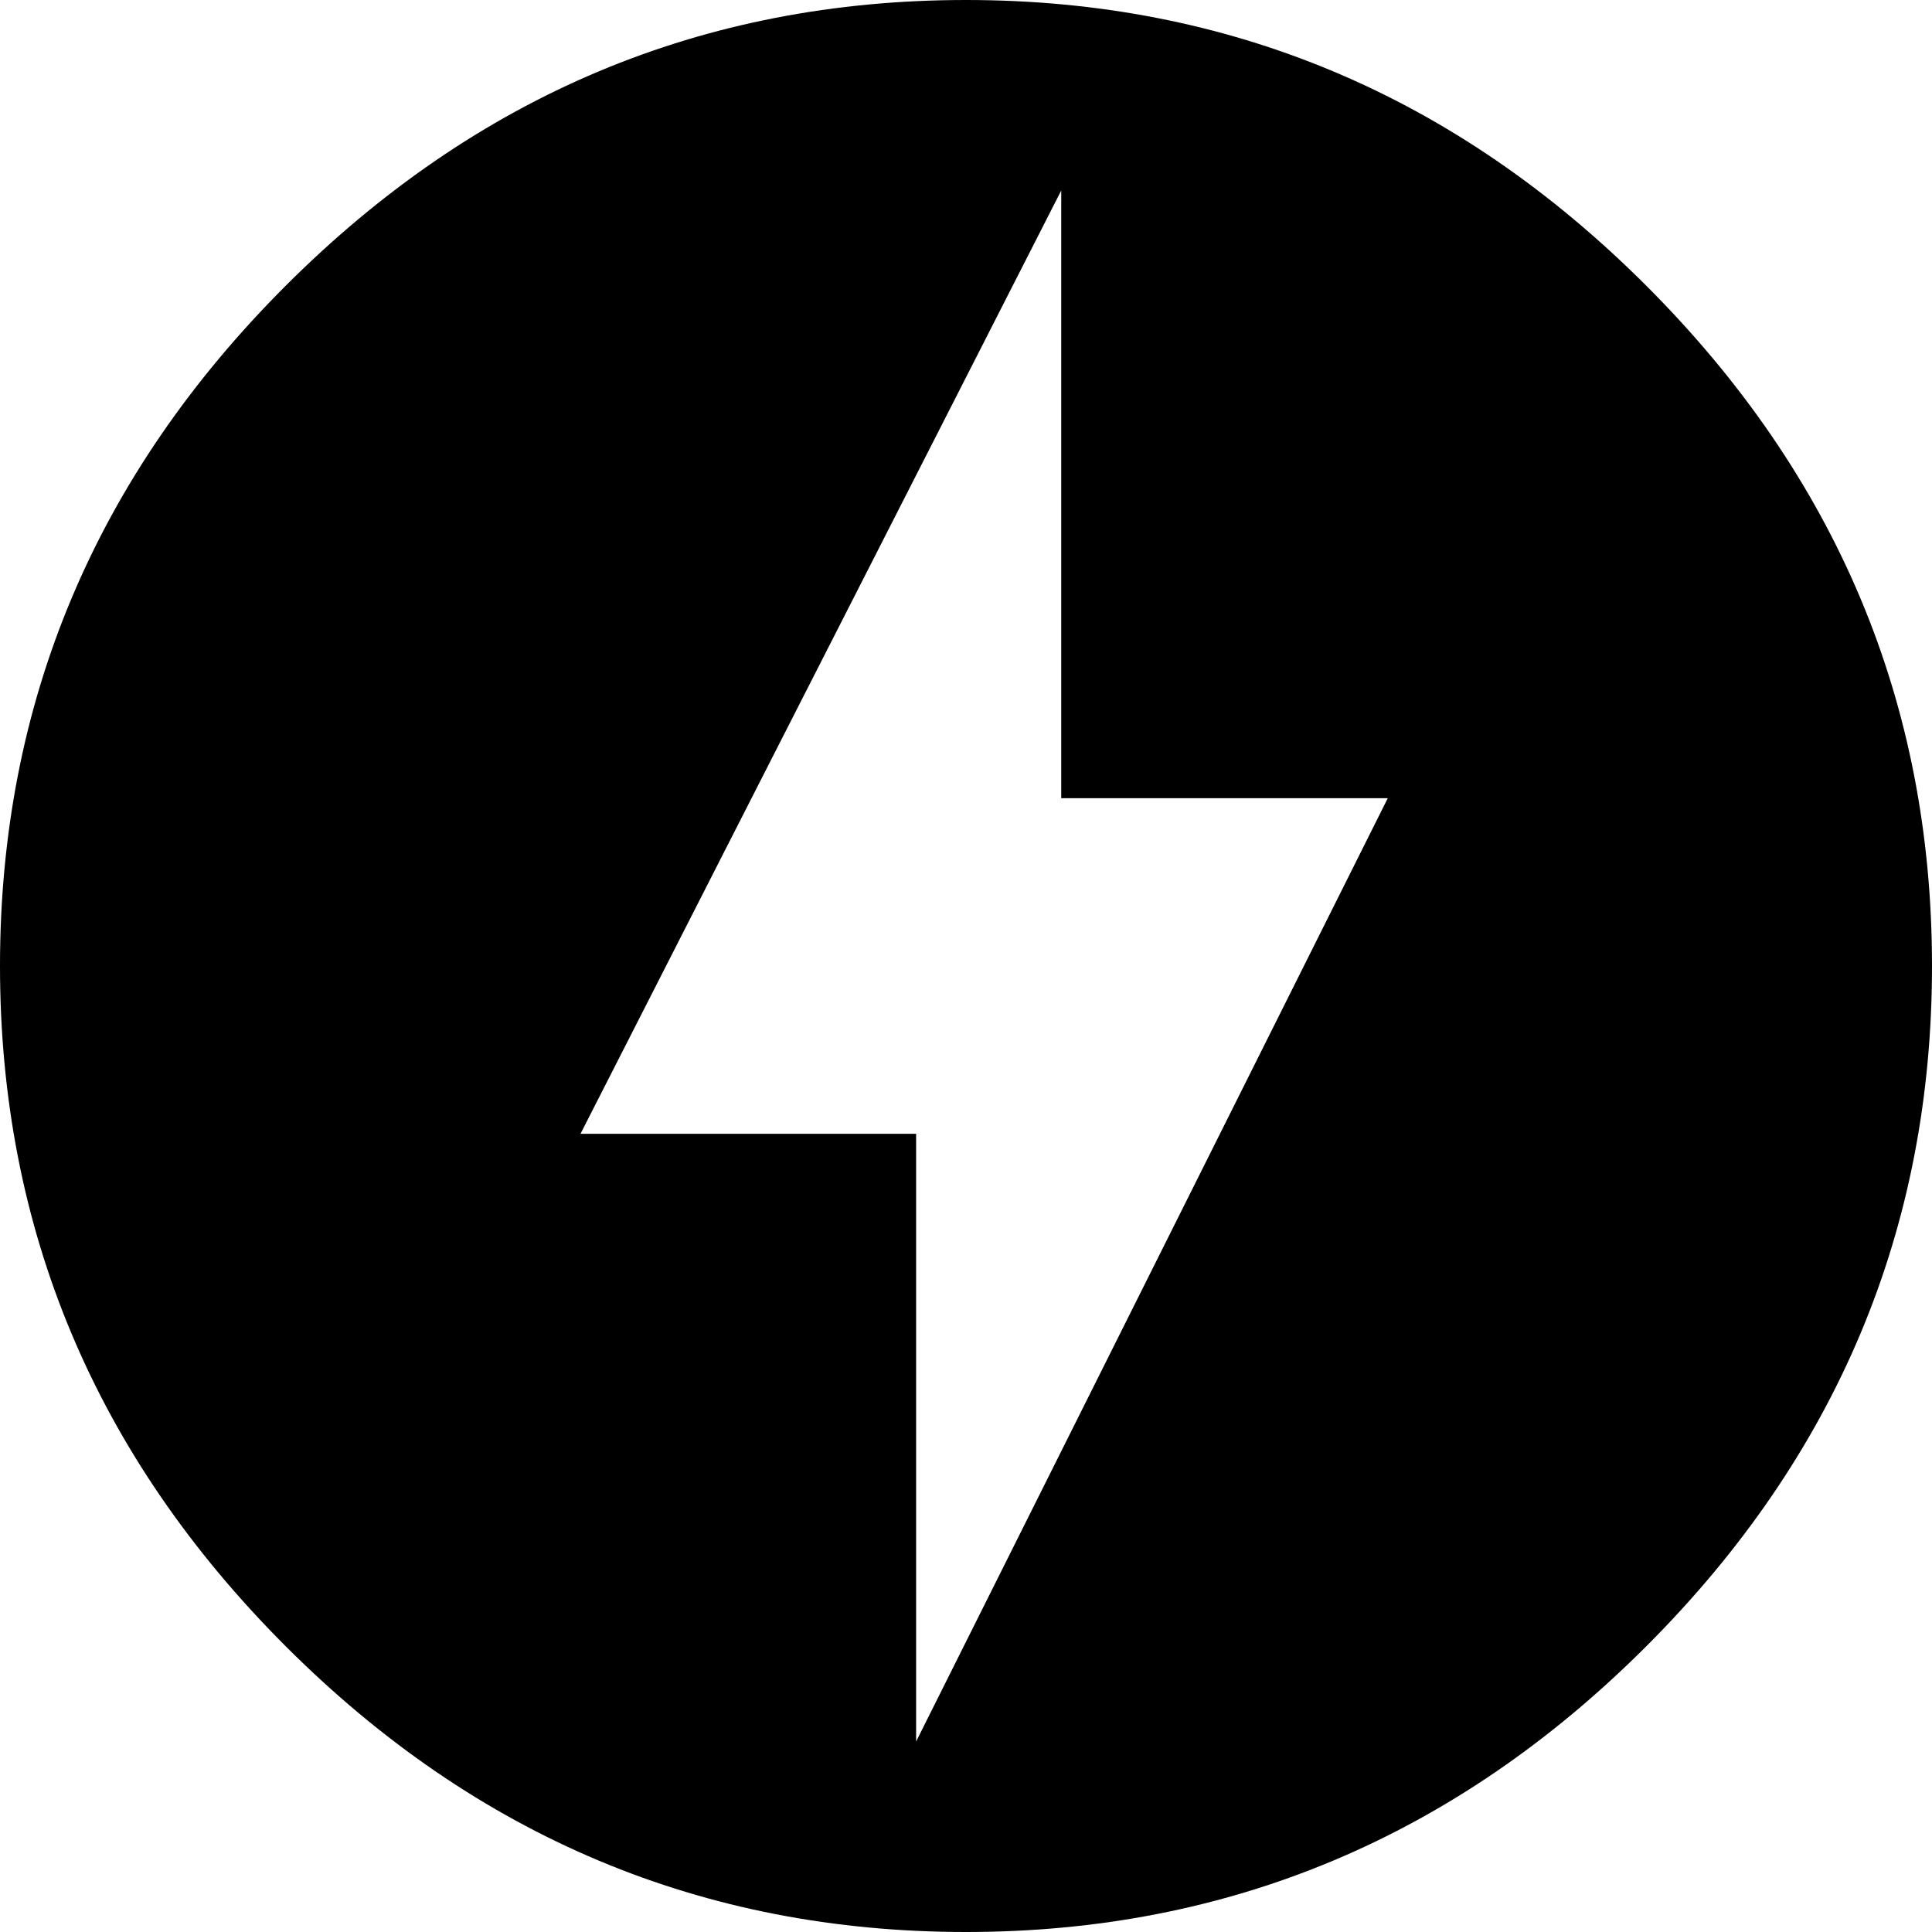<svg xmlns="http://www.w3.org/2000/svg" viewBox="43 -21 426 426">
      <g transform="scale(1 -1) translate(0 -384)">
        <path d="M245 21 349 229H277V363L171 155H245ZM256 405Q343 405 406.0 342.0Q469 279 469.0 192.0Q469 105 406.0 42.0Q343 -21 256.0 -21.0Q169 -21 106.0 42.0Q43 105 43.0 192.0Q43 279 106.0 342.0Q169 405 256 405Z" />
      </g>
    </svg>